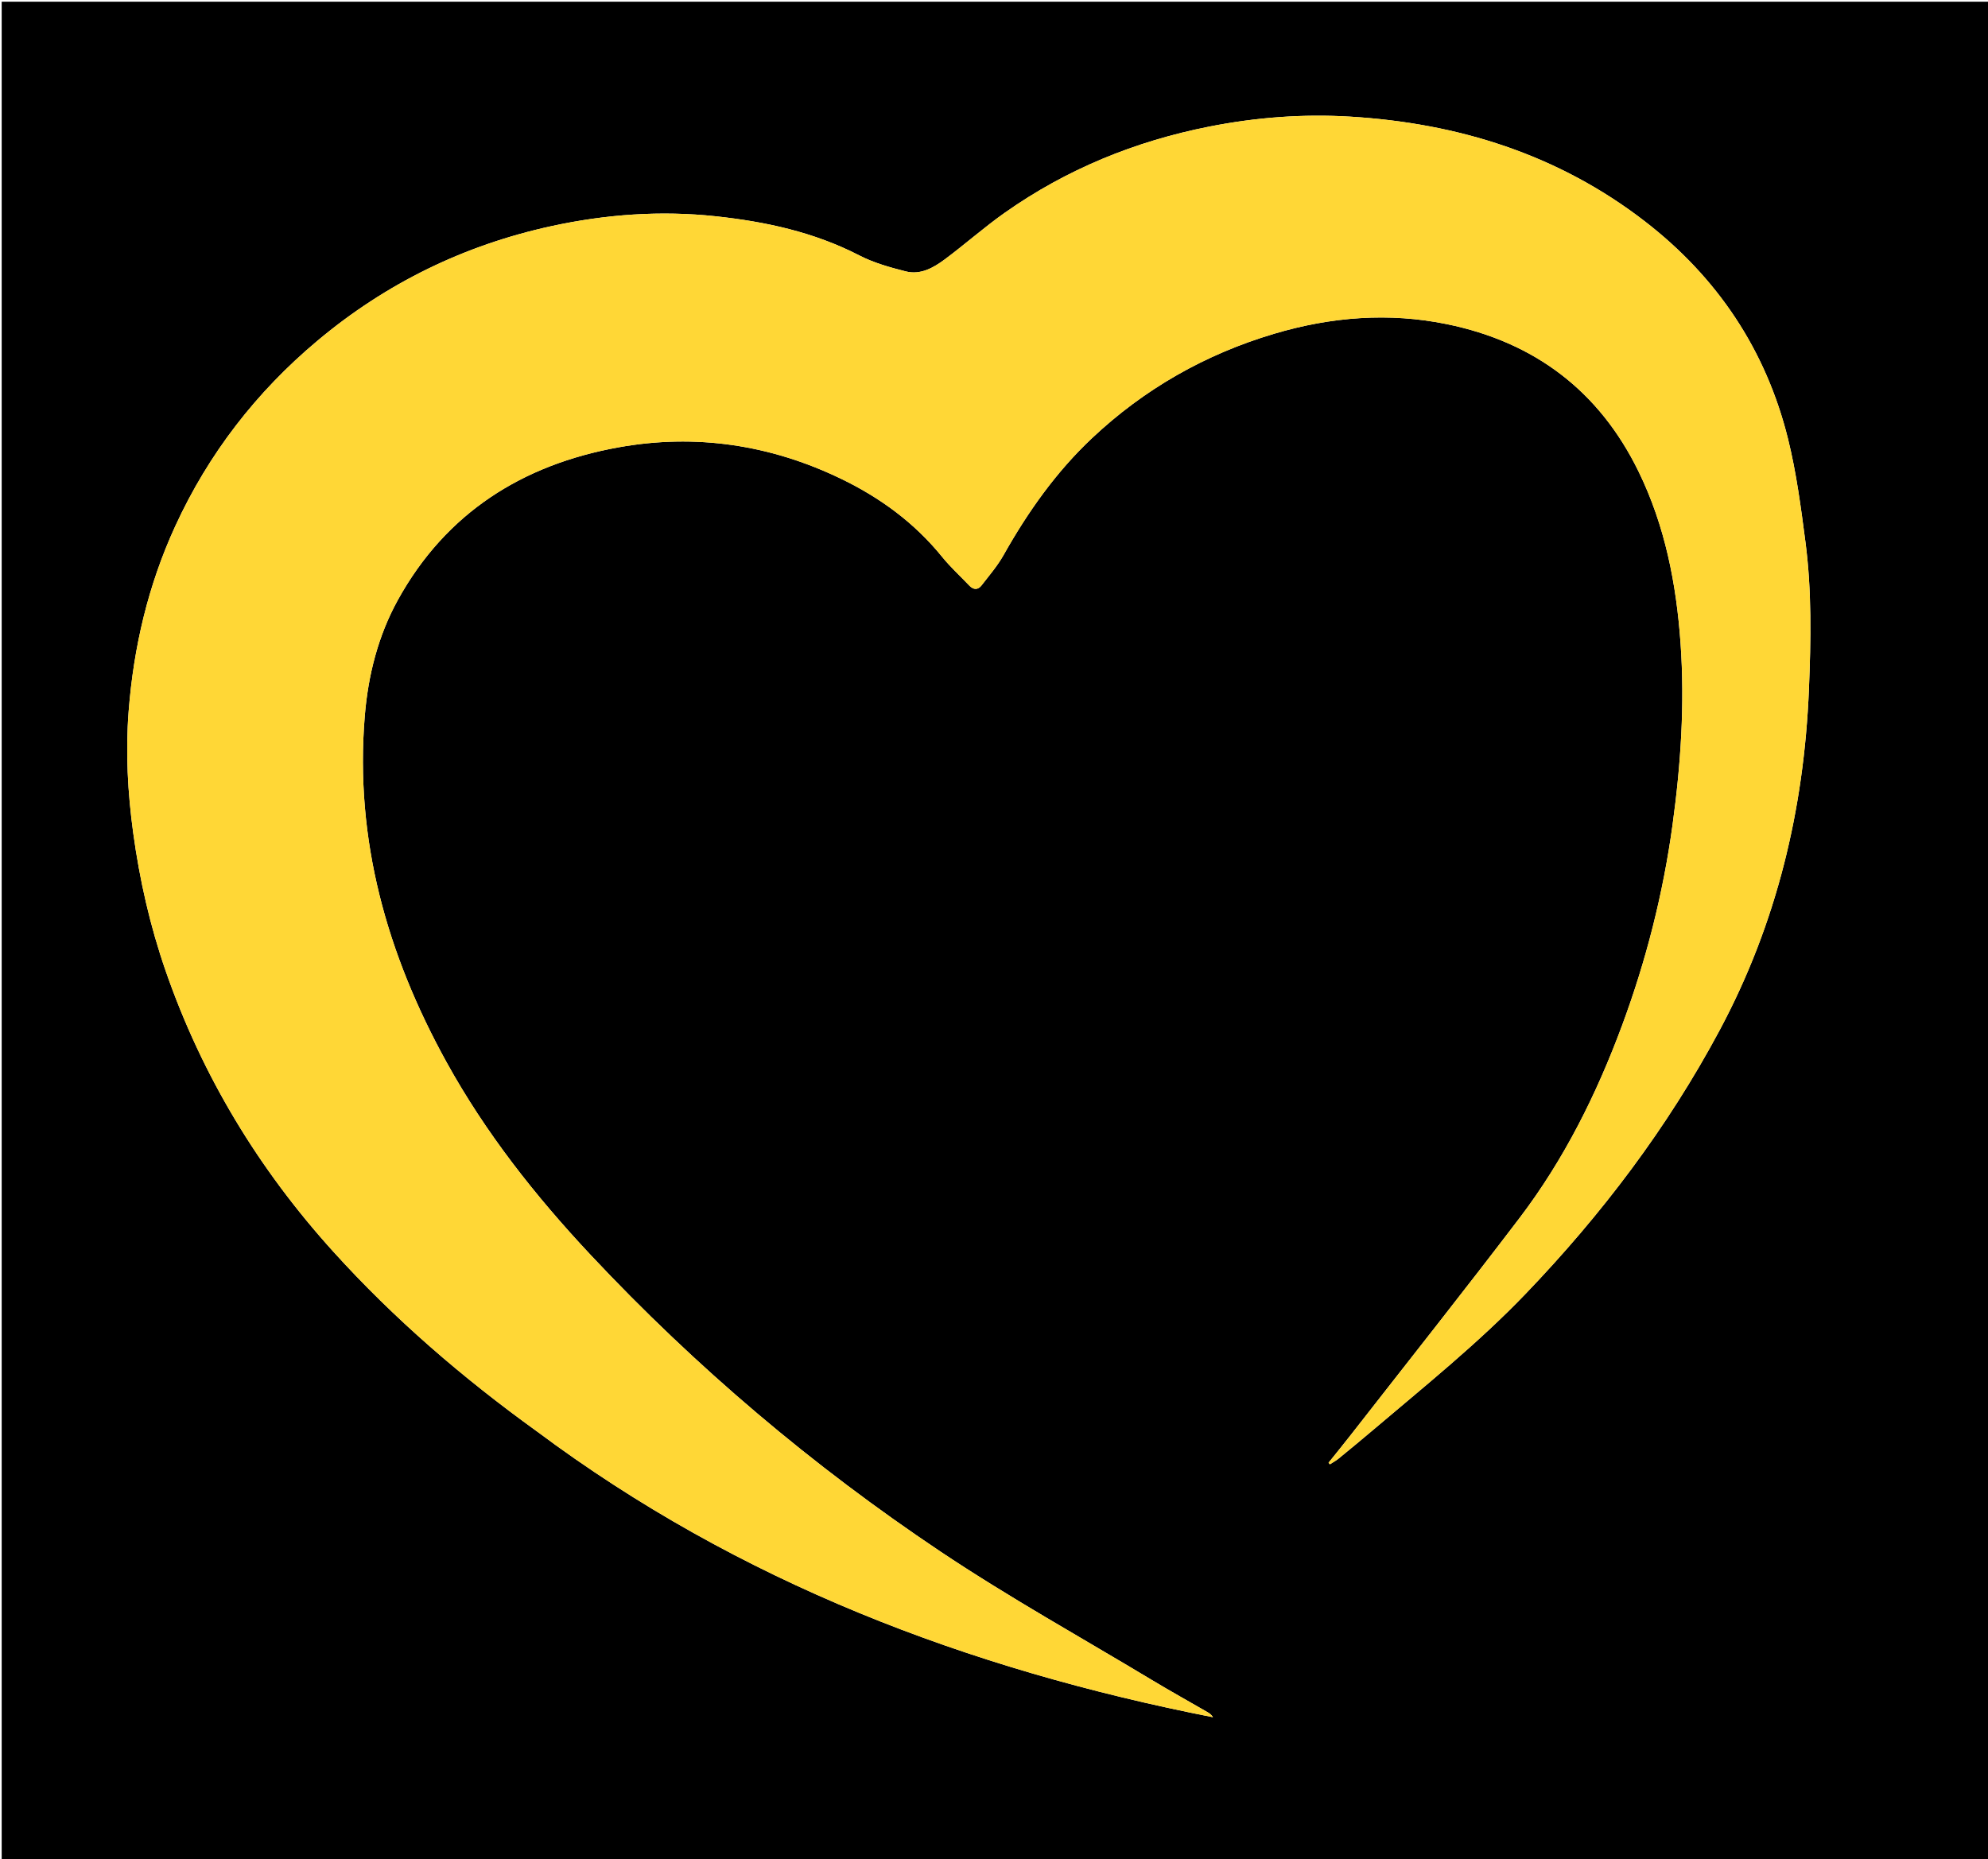 <?xml version="1.0" encoding="UTF-8" standalone="no"?>
<svg
   version="1.1"
   id="Layer_1"
   x="0px"
   y="0px"
   width="100%"
   viewBox="0 0 1176 1100"
   enable-background="new 0 0 1176 1100"
   xml:space="preserve"
   sodipodi:docname="charity-logo.svg"
   inkscape:version="1.4.1-rc (06eac75fbf, 2025-03-29)"
   xmlns:inkscape="http://www.inkscape.org/namespaces/inkscape"
   xmlns:sodipodi="http://sodipodi.sourceforge.net/DTD/sodipodi-0.dtd"
   xmlns="http://www.w3.org/2000/svg"
   xmlns:svg="http://www.w3.org/2000/svg"><defs
   id="defs2" /><sodipodi:namedview
   id="namedview2"
   pagecolor="#ffffff"
   bordercolor="#000000"
   borderopacity="0.25"
   inkscape:showpageshadow="2"
   inkscape:pageopacity="0.0"
   inkscape:pagecheckerboard="0"
   inkscape:deskcolor="#d1d1d1"
   inkscape:zoom="0.74829932"
   inkscape:cx="588"
   inkscape:cy="549.91364"
   inkscape:window-width="3840"
   inkscape:window-height="1531"
   inkscape:window-x="0"
   inkscape:window-y="32"
   inkscape:window-maximized="1"
   inkscape:current-layer="Layer_1" />
<path
   fill="#000000"
   opacity="1"
   stroke="none"
   d=" M704,1101   C469.333,1101 235.167,1101 1,1101   C1,734.333 1,367.667 1,1   C393,1 785,1 1177,1   C1177,367.667 1177,734.333 1177,1101   C1019.5,1101 862,1101 704,1101  M317.644,846.841   C437.095,935.987 572.457,987.412 717.532,1015.912   C716.655,1014.448 715.479,1013.613 714.236,1012.894   C703.276,1006.554 692.202,1000.405 681.355,993.878   C639.55,968.721 596.786,944.985 556.28,917.88   C480.738,867.33 411.619,808.825 349.359,742.394   C316.652,707.496 287.205,670.203 264.051,628.213   C228.942,564.54 209.775,497.01 215.776,423.679   C217.748,399.573 223.635,376.185 235.358,354.945   C263.822,303.377 309.068,274.883 365.899,264.646   C411.395,256.45 455.51,263.027 497.304,283.145   C520.526,294.323 540.945,309.234 557.317,329.449   C562.214,335.495 568.034,340.792 573.413,346.45   C575.867,349.032 578.507,349.067 580.606,346.358   C585.154,340.487 590.076,334.768 593.691,328.338   C607.986,302.915 624.698,279.265 645.928,259.263   C676.86,230.118 712.974,209.559 753.775,197.437   C787.397,187.448 821.594,184.712 856.022,191.792   C907.729,202.425 945.963,231.179 969.289,278.947   C984.959,311.036 991.658,345.446 994.141,380.681   C996.666,416.511 994.285,452.225 989.419,487.812   C983.848,528.546 973.815,568.138 959.54,606.636   C944.466,647.289 925.247,685.917 898.946,720.504   C866.184,763.586 832.533,805.993 799.244,848.674   C794.862,854.292 790.351,859.808 785.9,865.372   C786.164,865.679 786.428,865.986 786.692,866.293   C788.399,865.185 790.225,864.223 791.793,862.944   C798.503,857.468 805.186,851.957 811.789,846.352   C842.644,820.162 874.235,794.847 902.365,765.542   C947.483,718.538 986.388,667.164 1017.205,609.582   C1050.979,546.475 1067.151,478.985 1070.061,407.931   C1071.254,378.789 1071.79,349.594 1068.005,320.609   C1065.343,300.229 1062.656,279.701 1057.738,259.794   C1044.697,207.009 1015.803,163.946 972.876,130.838   C921.692,91.363 862.636,72.87 798.701,69.006   C770.703,67.313 742.842,69.449 715.281,74.901   C671.499,83.562 630.969,100.076 594.445,125.816   C582.218,134.432 570.979,144.439 558.969,153.381   C552.246,158.386 544.584,162.782 535.86,160.576   C526.432,158.192 516.806,155.487 508.225,151.062   C481.561,137.313 452.936,131.147 423.565,127.971   C390.897,124.439 358.476,126.77 326.32,133.757   C274.521,145.012 228.255,167.647 187.754,201.611   C151.663,231.876 123.362,268.378 103.63,311.367   C87.632,346.221 79.015,382.931 76.088,420.984   C74.246,444.937 75.543,468.85 78.796,492.706   C82.599,520.589 88.797,547.87 98.008,574.423   C119.56,636.549 153.026,691.659 197.057,740.352   C233.074,780.181 273.545,815.043 317.644,846.841  z"
   id="path1" />
<path
   fill="#FEF954"
   opacity="1"
   stroke="none"
   d=" M317.359,846.625   C273.545,815.043 233.074,780.181 197.057,740.352   C153.026,691.659 119.56,636.549 98.008,574.423   C88.797,547.87 82.599,520.589 78.796,492.706   C75.543,468.85 74.246,444.937 76.088,420.984   C79.015,382.931 87.632,346.221 103.63,311.367   C123.362,268.378 151.663,231.876 187.754,201.611   C228.255,167.647 274.521,145.012 326.32,133.757   C358.476,126.77 390.897,124.439 423.565,127.971   C452.936,131.147 481.561,137.313 508.225,151.062   C516.806,155.487 526.432,158.192 535.86,160.576   C544.584,162.782 552.246,158.386 558.969,153.381   C570.979,144.439 582.218,134.432 594.445,125.816   C630.969,100.076 671.499,83.562 715.281,74.901   C742.842,69.449 770.703,67.313 798.701,69.006   C862.636,72.87 921.692,91.363 972.876,130.838   C1015.803,163.946 1044.697,207.009 1057.738,259.794   C1062.656,279.701 1065.343,300.229 1068.005,320.609   C1071.79,349.594 1071.254,378.789 1070.061,407.931   C1067.151,478.985 1050.979,546.475 1017.205,609.582   C986.388,667.164 947.483,718.538 902.365,765.542   C874.235,794.847 842.644,820.162 811.789,846.352   C805.186,851.957 798.503,857.468 791.793,862.944   C790.225,864.223 788.399,865.185 786.692,866.293   C786.428,865.986 786.164,865.679 785.9,865.372   C790.351,859.808 794.862,854.292 799.244,848.674   C832.533,805.993 866.184,763.586 898.946,720.504   C925.247,685.917 944.466,647.289 959.54,606.636   C973.815,568.138 983.848,528.546 989.419,487.812   C994.285,452.225 996.666,416.511 994.141,380.681   C991.658,345.446 984.959,311.036 969.289,278.947   C945.963,231.179 907.729,202.425 856.022,191.792   C821.594,184.712 787.397,187.448 753.775,197.437   C712.974,209.559 676.86,230.118 645.928,259.263   C624.698,279.265 607.986,302.915 593.691,328.338   C590.076,334.768 585.154,340.487 580.606,346.358   C578.507,349.067 575.867,349.032 573.413,346.45   C568.034,340.792 562.214,335.495 557.317,329.449   C540.945,309.234 520.526,294.323 497.304,283.145   C455.51,263.027 411.395,256.45 365.899,264.646   C309.068,274.883 263.822,303.377 235.358,354.945   C223.635,376.185 217.748,399.573 215.776,423.679   C209.775,497.01 228.942,564.54 264.051,628.213   C287.205,670.203 316.652,707.496 349.359,742.394   C411.619,808.825 480.738,867.33 556.28,917.88   C596.786,944.985 639.55,968.721 681.355,993.878   C692.202,1000.405 703.276,1006.554 714.236,1012.894   C715.479,1013.613 716.655,1014.448 717.532,1015.912   C572.457,987.412 437.095,935.987 317.359,846.625  z"
   id="path2"
   style="fill:#ffd736;fill-opacity:1" />
</svg>
